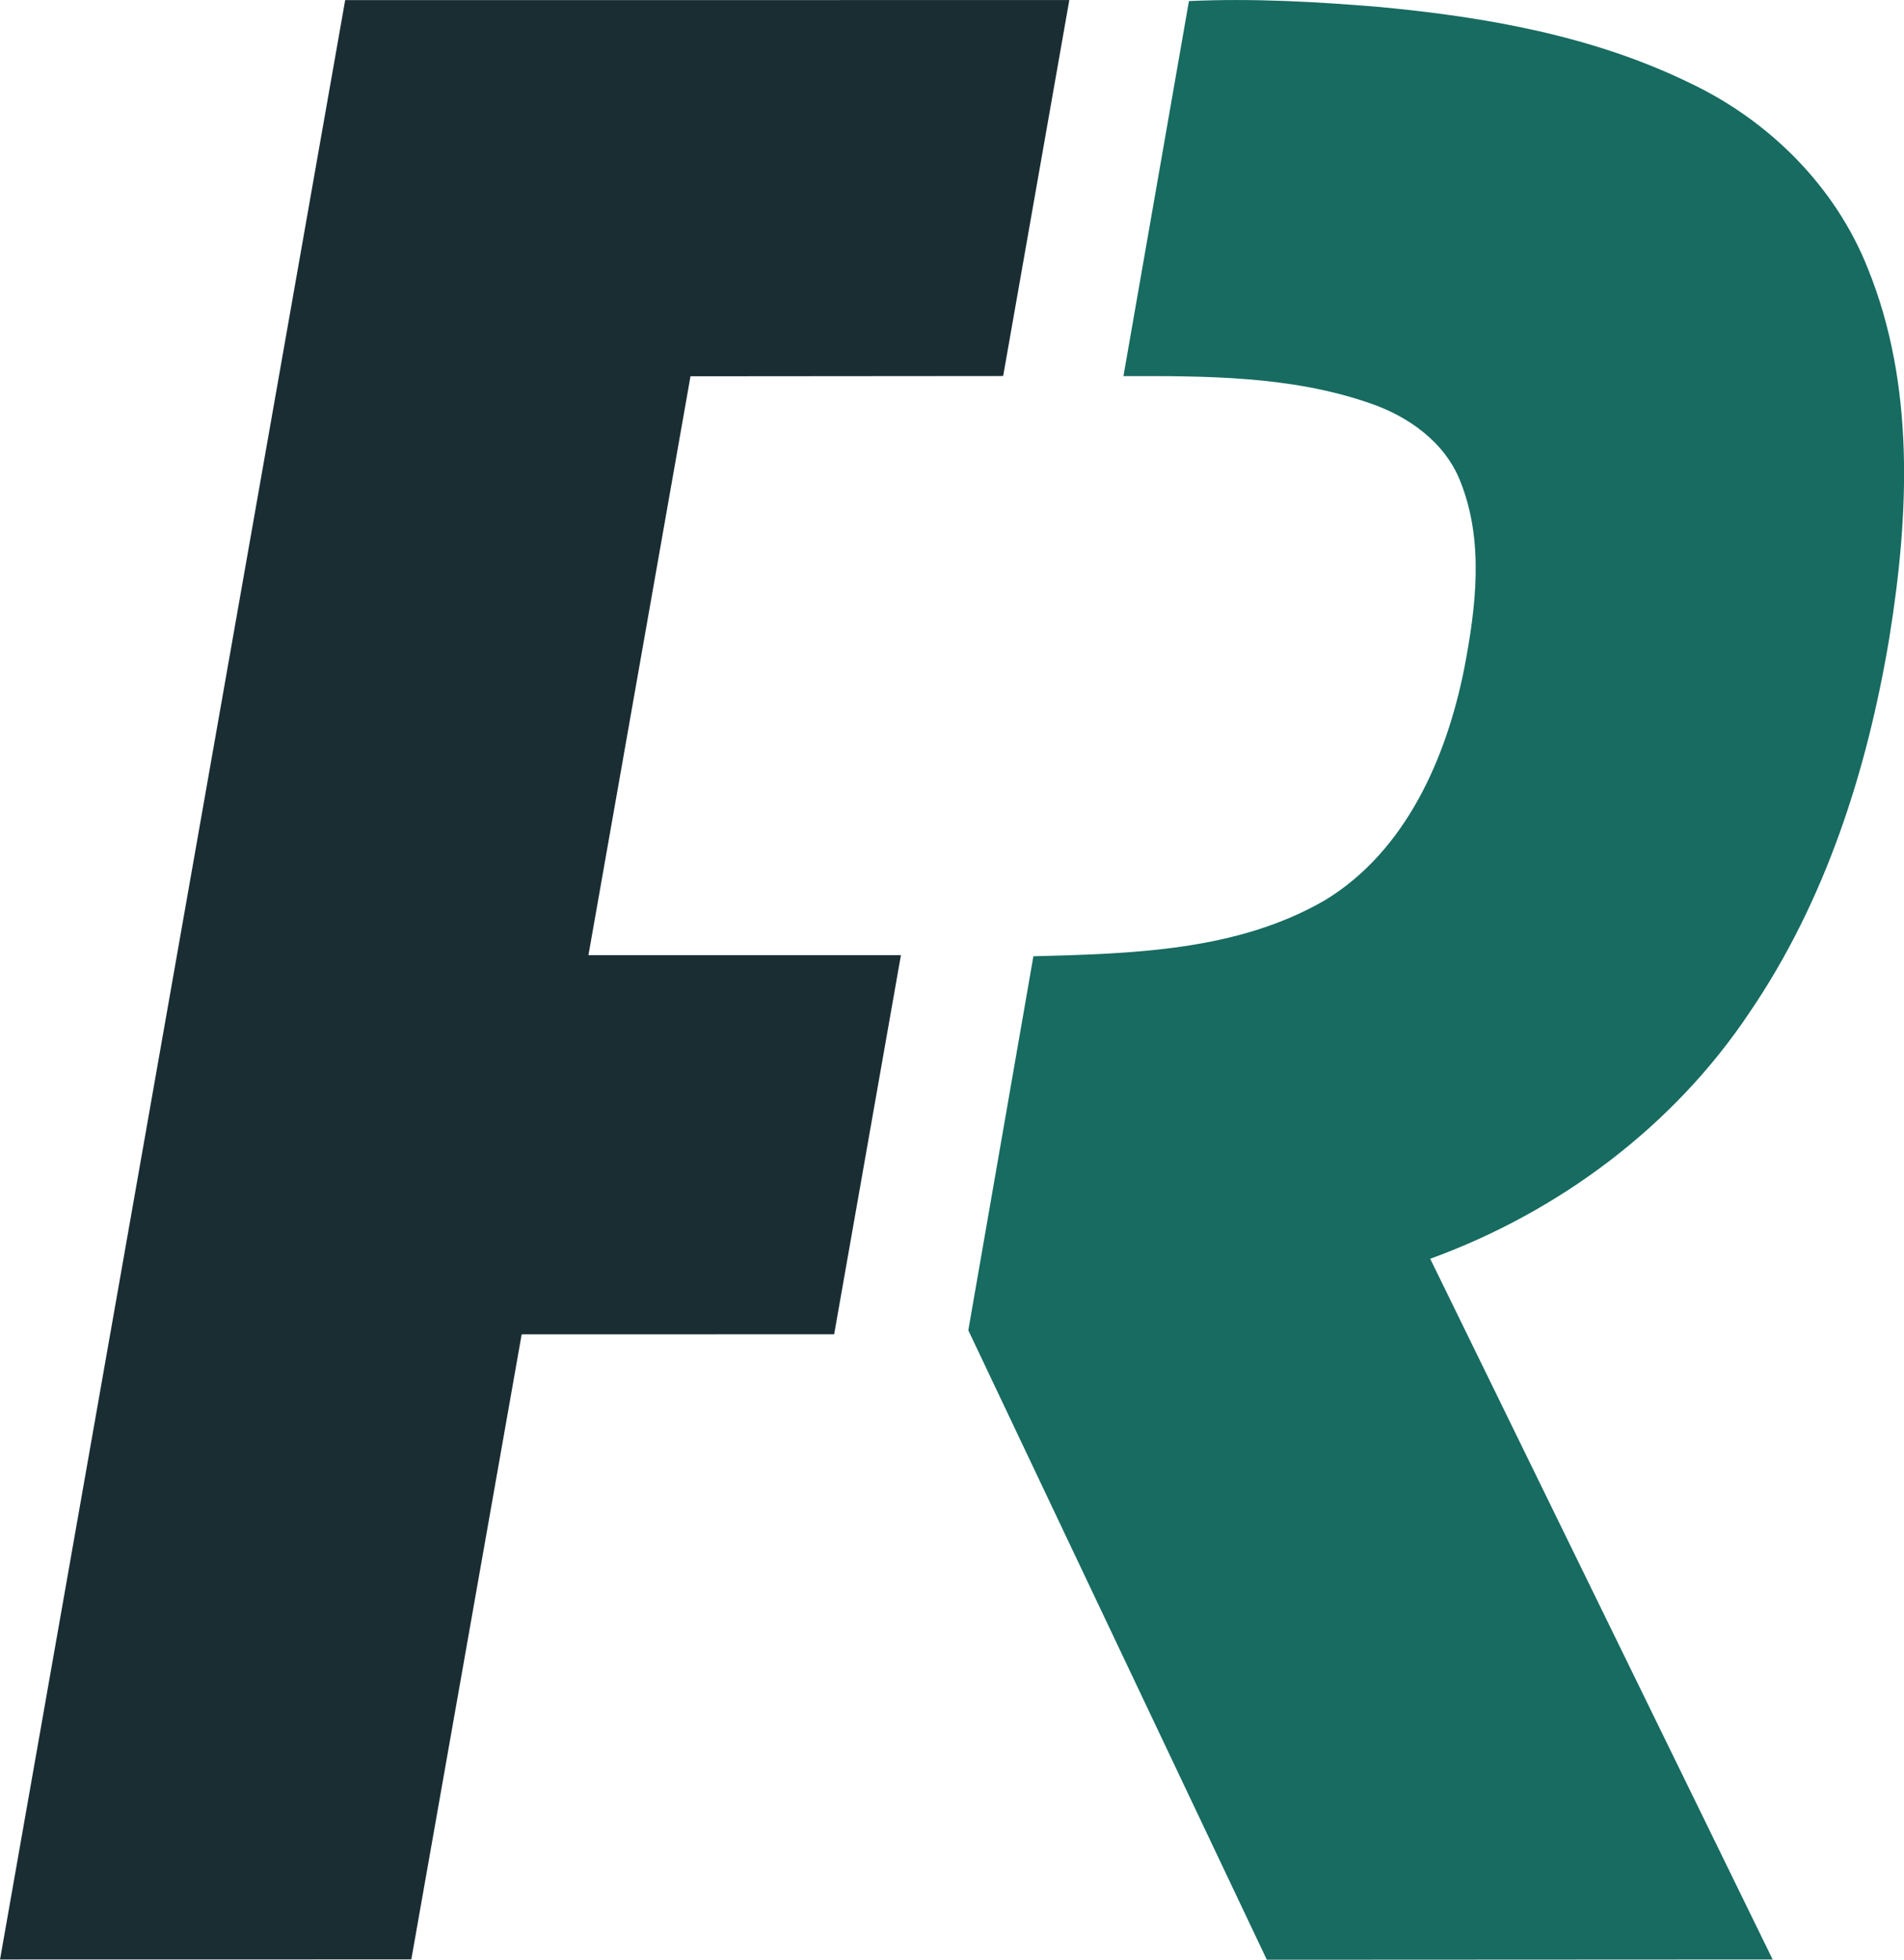<svg width="600" height="617.43" version="1.1" viewBox="0 0 158.75 163.361" xmlns="http://www.w3.org/2000/svg">
 <g transform="translate(-109.11 -211.95)">
  <path d="m137.89 211.96 60.377-6e-3 -5.516 31.341-26.07 0.021-8.508 48.253h26.054l-5.568 31.607-26.054 6e-3 -9.2 52.103-34.292 6e-3z" fill="#1a2d33"/>
  <path d="m208.24 212.04c5.308-0.245 10.626 0.052 15.918 0.494 8.851 0.833 17.812 2.409 25.862 6.343 6.588 3.122 12.098 8.596 14.809 15.413 3.965 9.741 3.455 20.617 1.811 30.805-1.832 11.016-5.318 21.954-11.651 31.242-6.343 9.517-15.918 16.646-26.632 20.544l28.552 58.41-42.175 0.021-24.889-52.468 5.427-31.18c8.232-0.219 16.984-0.427 24.311-4.673 6.739-4.095 10.121-11.849 11.609-19.305 0.983-5.115 1.67-10.636-0.323-15.606-1.28-3.273-4.345-5.438-7.576-6.53-6.572-2.274-13.639-2.264-20.513-2.248z" fill="#176b61"/>
 </g>
</svg>

